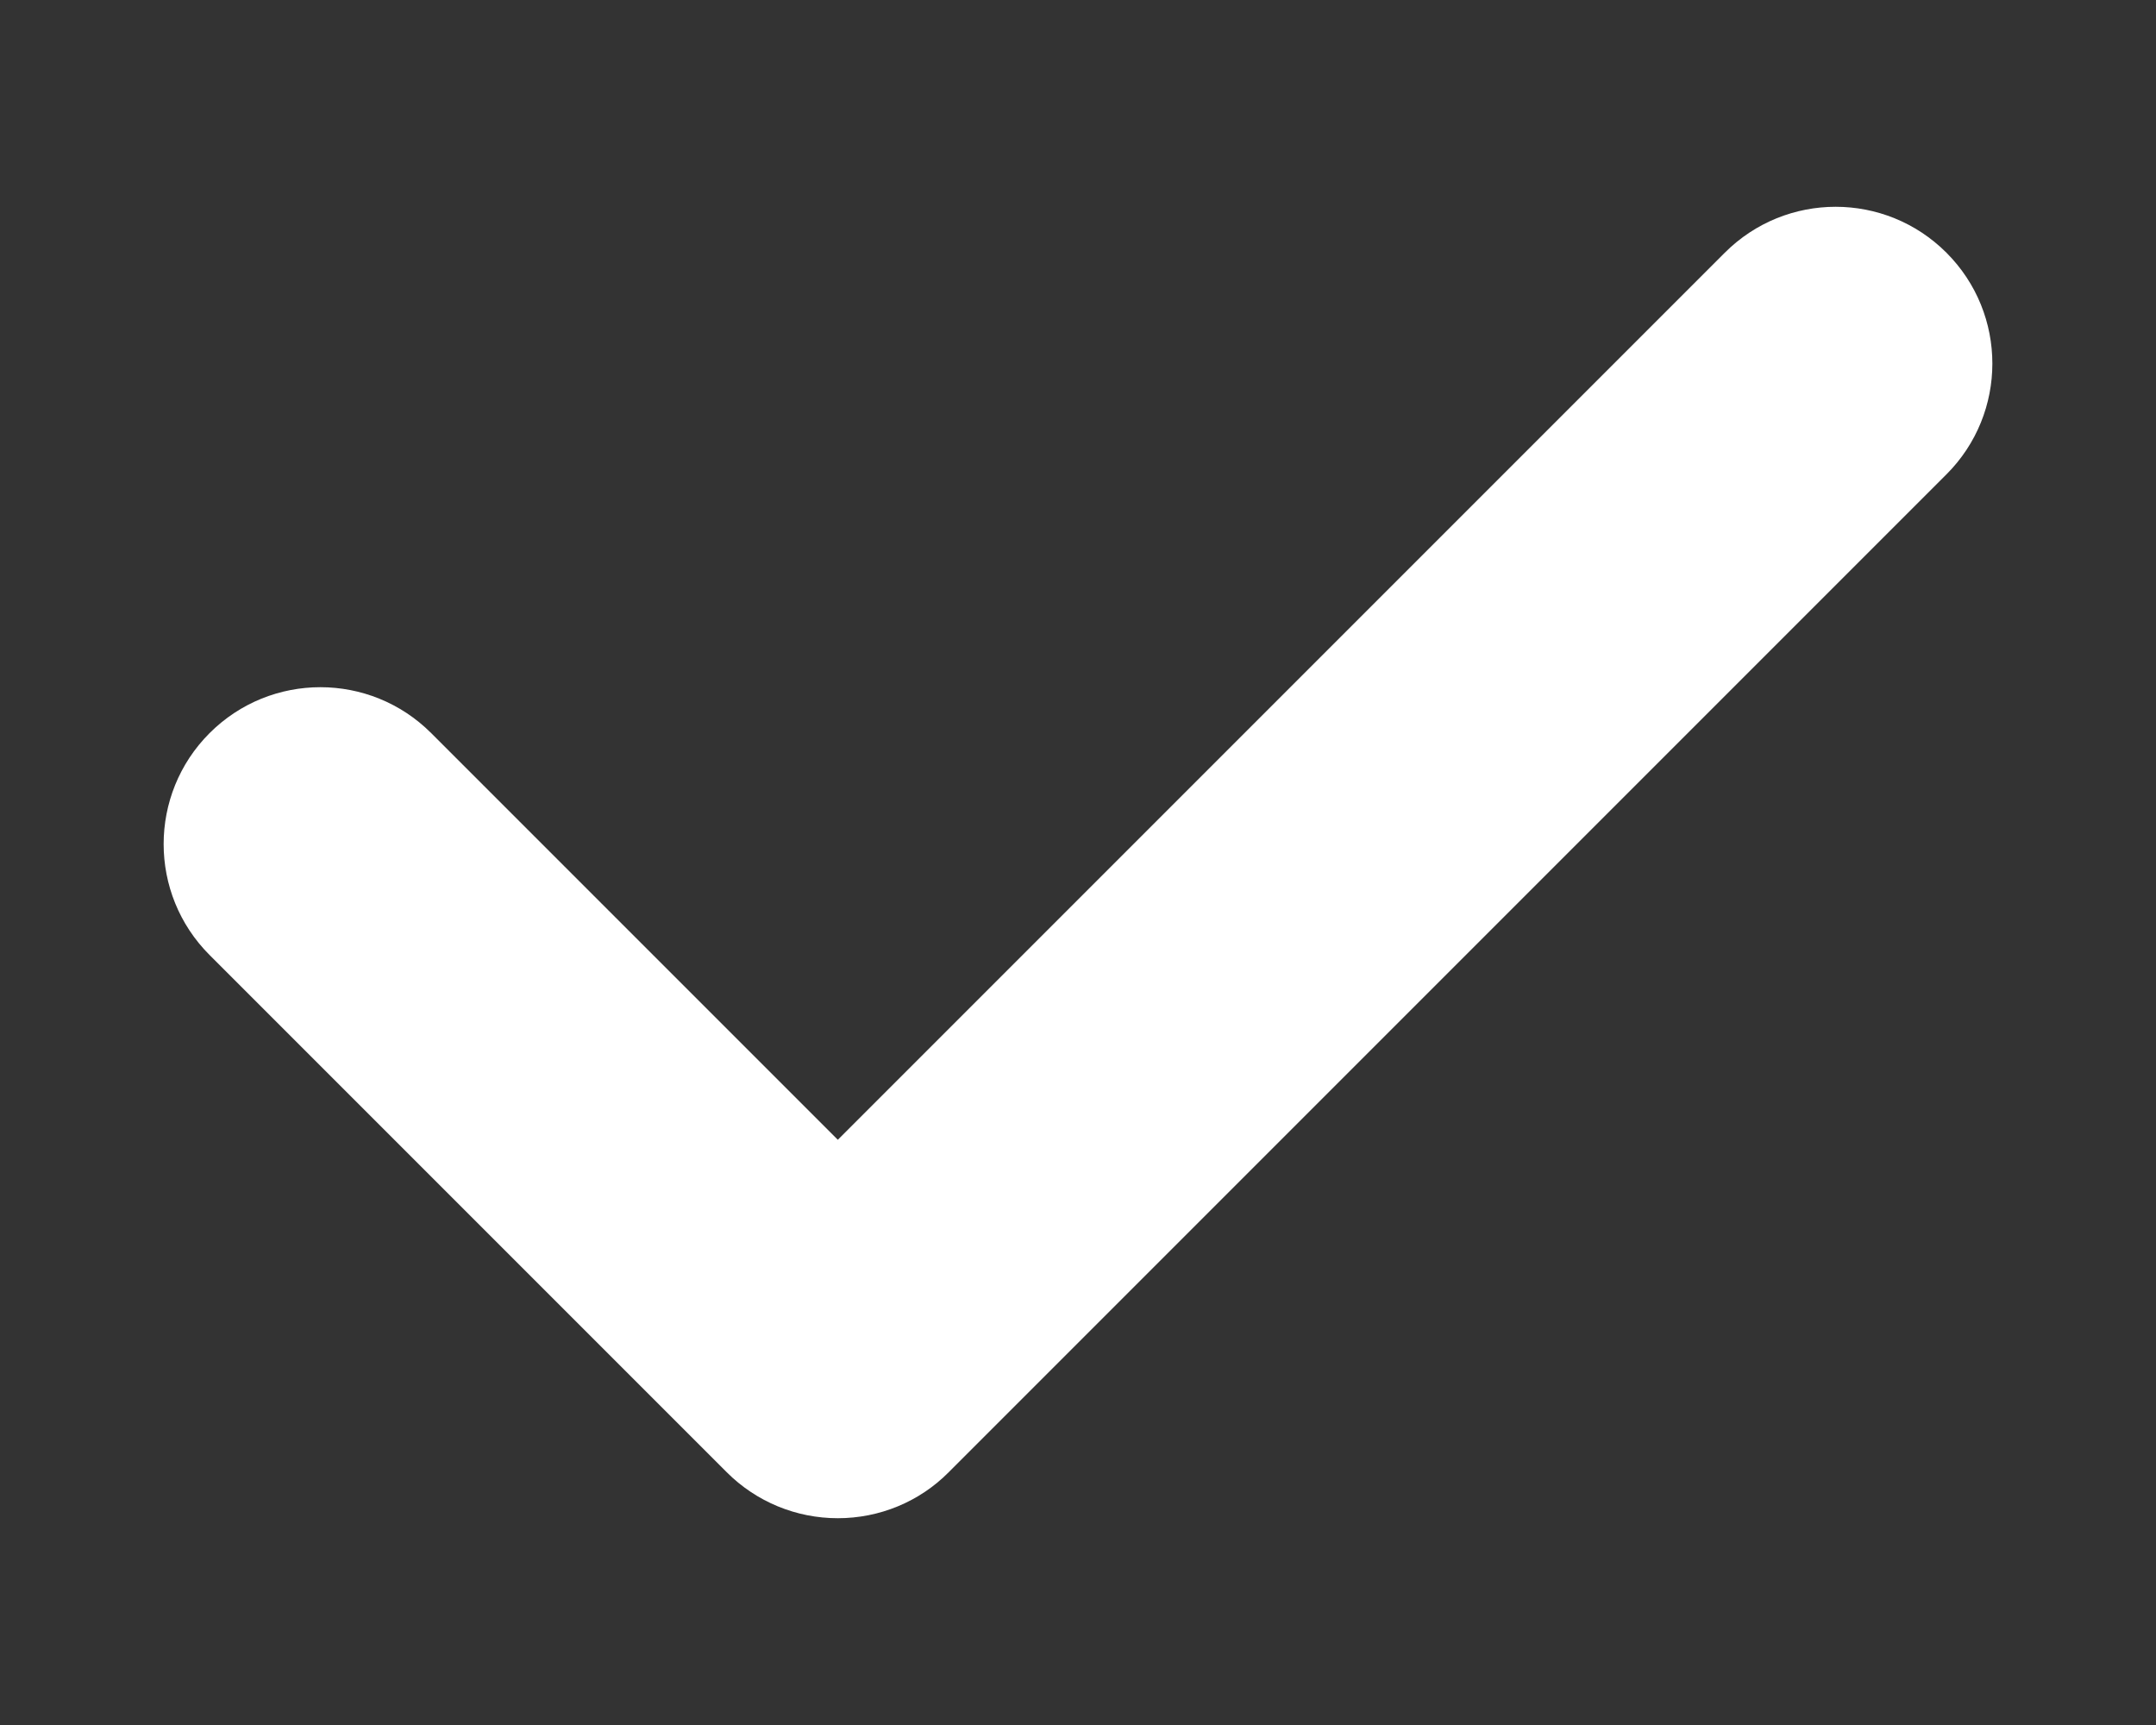 <svg width="10" height="8" viewBox="0 0 10 8" fill="none" xmlns="http://www.w3.org/2000/svg">
<rect x="0" y="0" width="10" height="8" fill="#333333" stroke="none"/>
<path d="M8 1.172L3.886 5.286L2 3.4C1.716 3.116 1.256 3.116 0.972 3.4C0.688 3.684 0.688 4.145 0.972 4.429L3.371 6.828C3.508 6.965 3.693 7.041 3.886 7.041C3.886 7.041 3.886 7.041 3.886 7.041C4.079 7.041 4.264 6.965 4.4 6.828L9.028 2.2C9.312 1.916 9.312 1.456 9.028 1.172C8.744 0.888 8.284 0.888 8 1.172Z" fill="white"/>
</svg>
